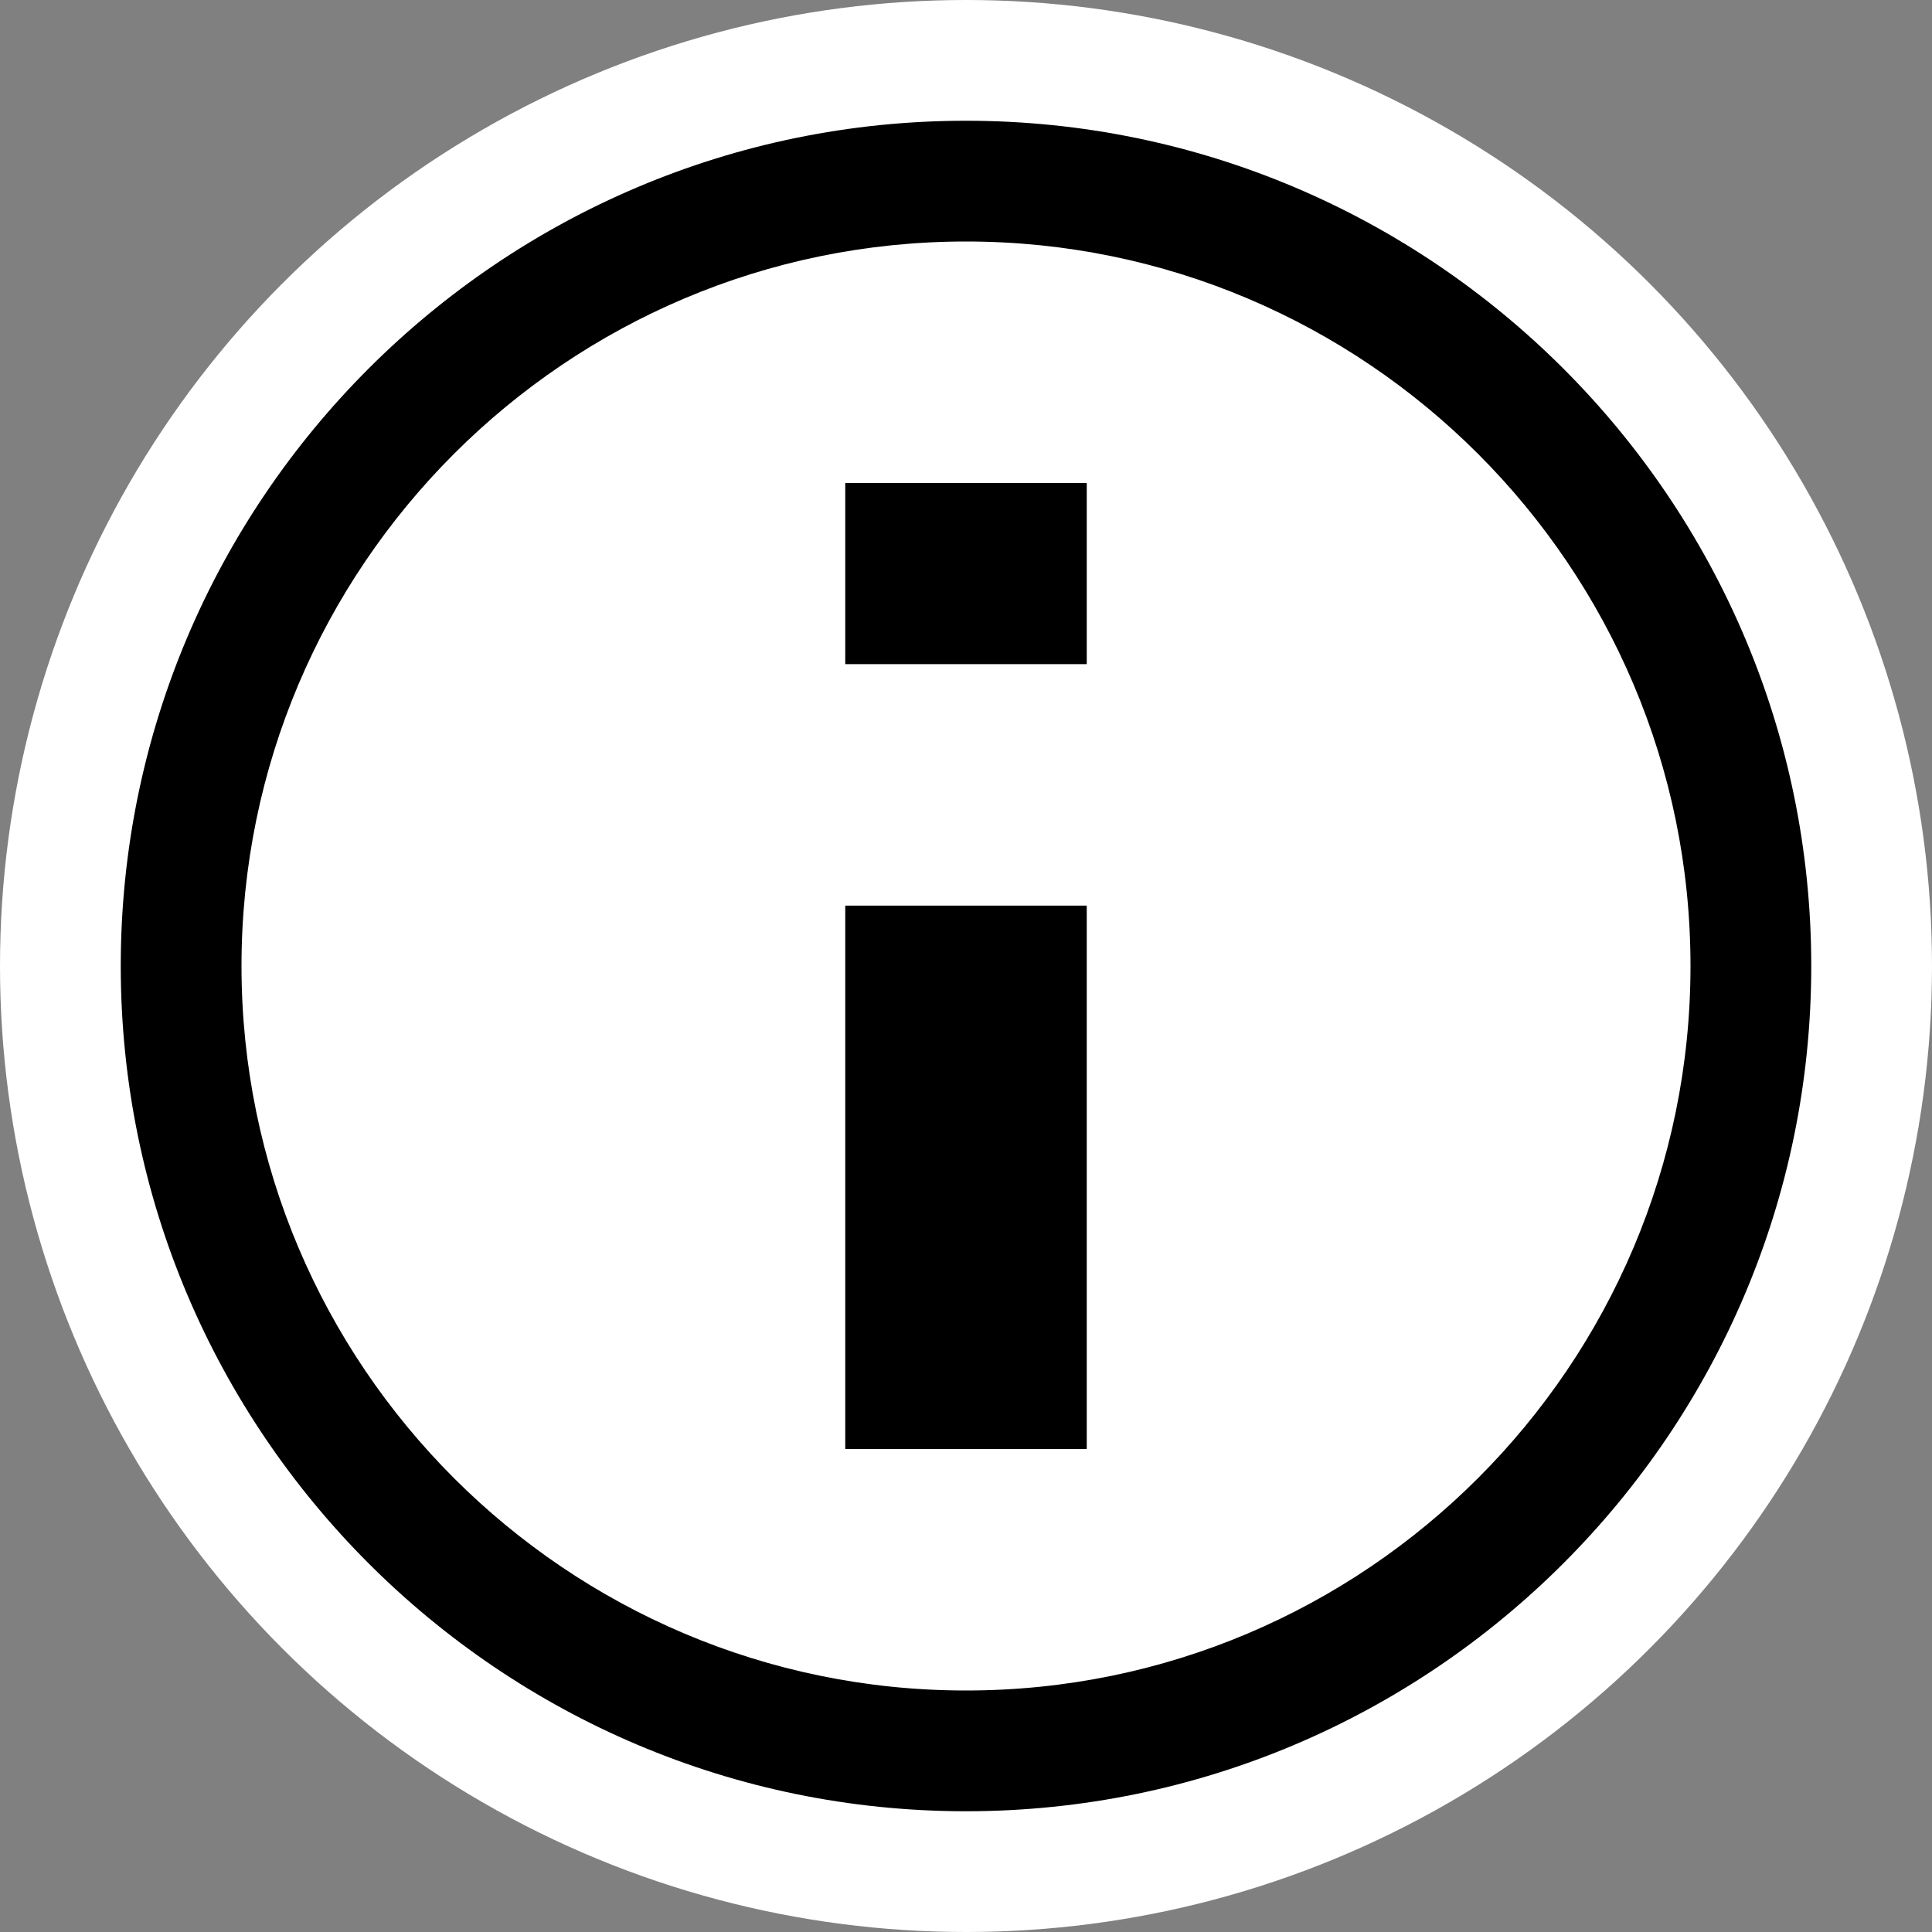 <svg xmlns="http://www.w3.org/2000/svg" viewBox="0 0 16 16"><rect x="0" y="0" width="16" height="16" fill="#808080" stroke="none"/><style>.icon-canvas-transparent{opacity:0;fill:white}.icon-vs-out{fill:white}.icon-vs-blue{fill:black}.icon-white{fill:white}</style><path class="icon-canvas-transparent" d="M16 0v16H0V0h16z" id="canvas"/><circle class="icon-vs-out" cx="8" cy="8" r="8" id="outline"/><path class="icon-white" d="M14 8c0 3.309-2.691 6-6 6s-6-2.691-6-6 2.691-6 6-6 6 2.691 6 6z" id="iconFg"/><g id="iconBg"><path class="icon-vs-blue" d="M8 1C4.14 1 1 4.14 1 8c0 3.859 3.14 7 7 7 3.859 0 7-3.141 7-7 0-3.86-3.141-7-7-7zm0 13c-3.309 0-6-2.691-6-6s2.691-6 6-6 6 2.691 6 6-2.691 6-6 6zM7 4h2v1.5H7V4zm0 3.5h2V12H7V7.5z"/></g></svg>